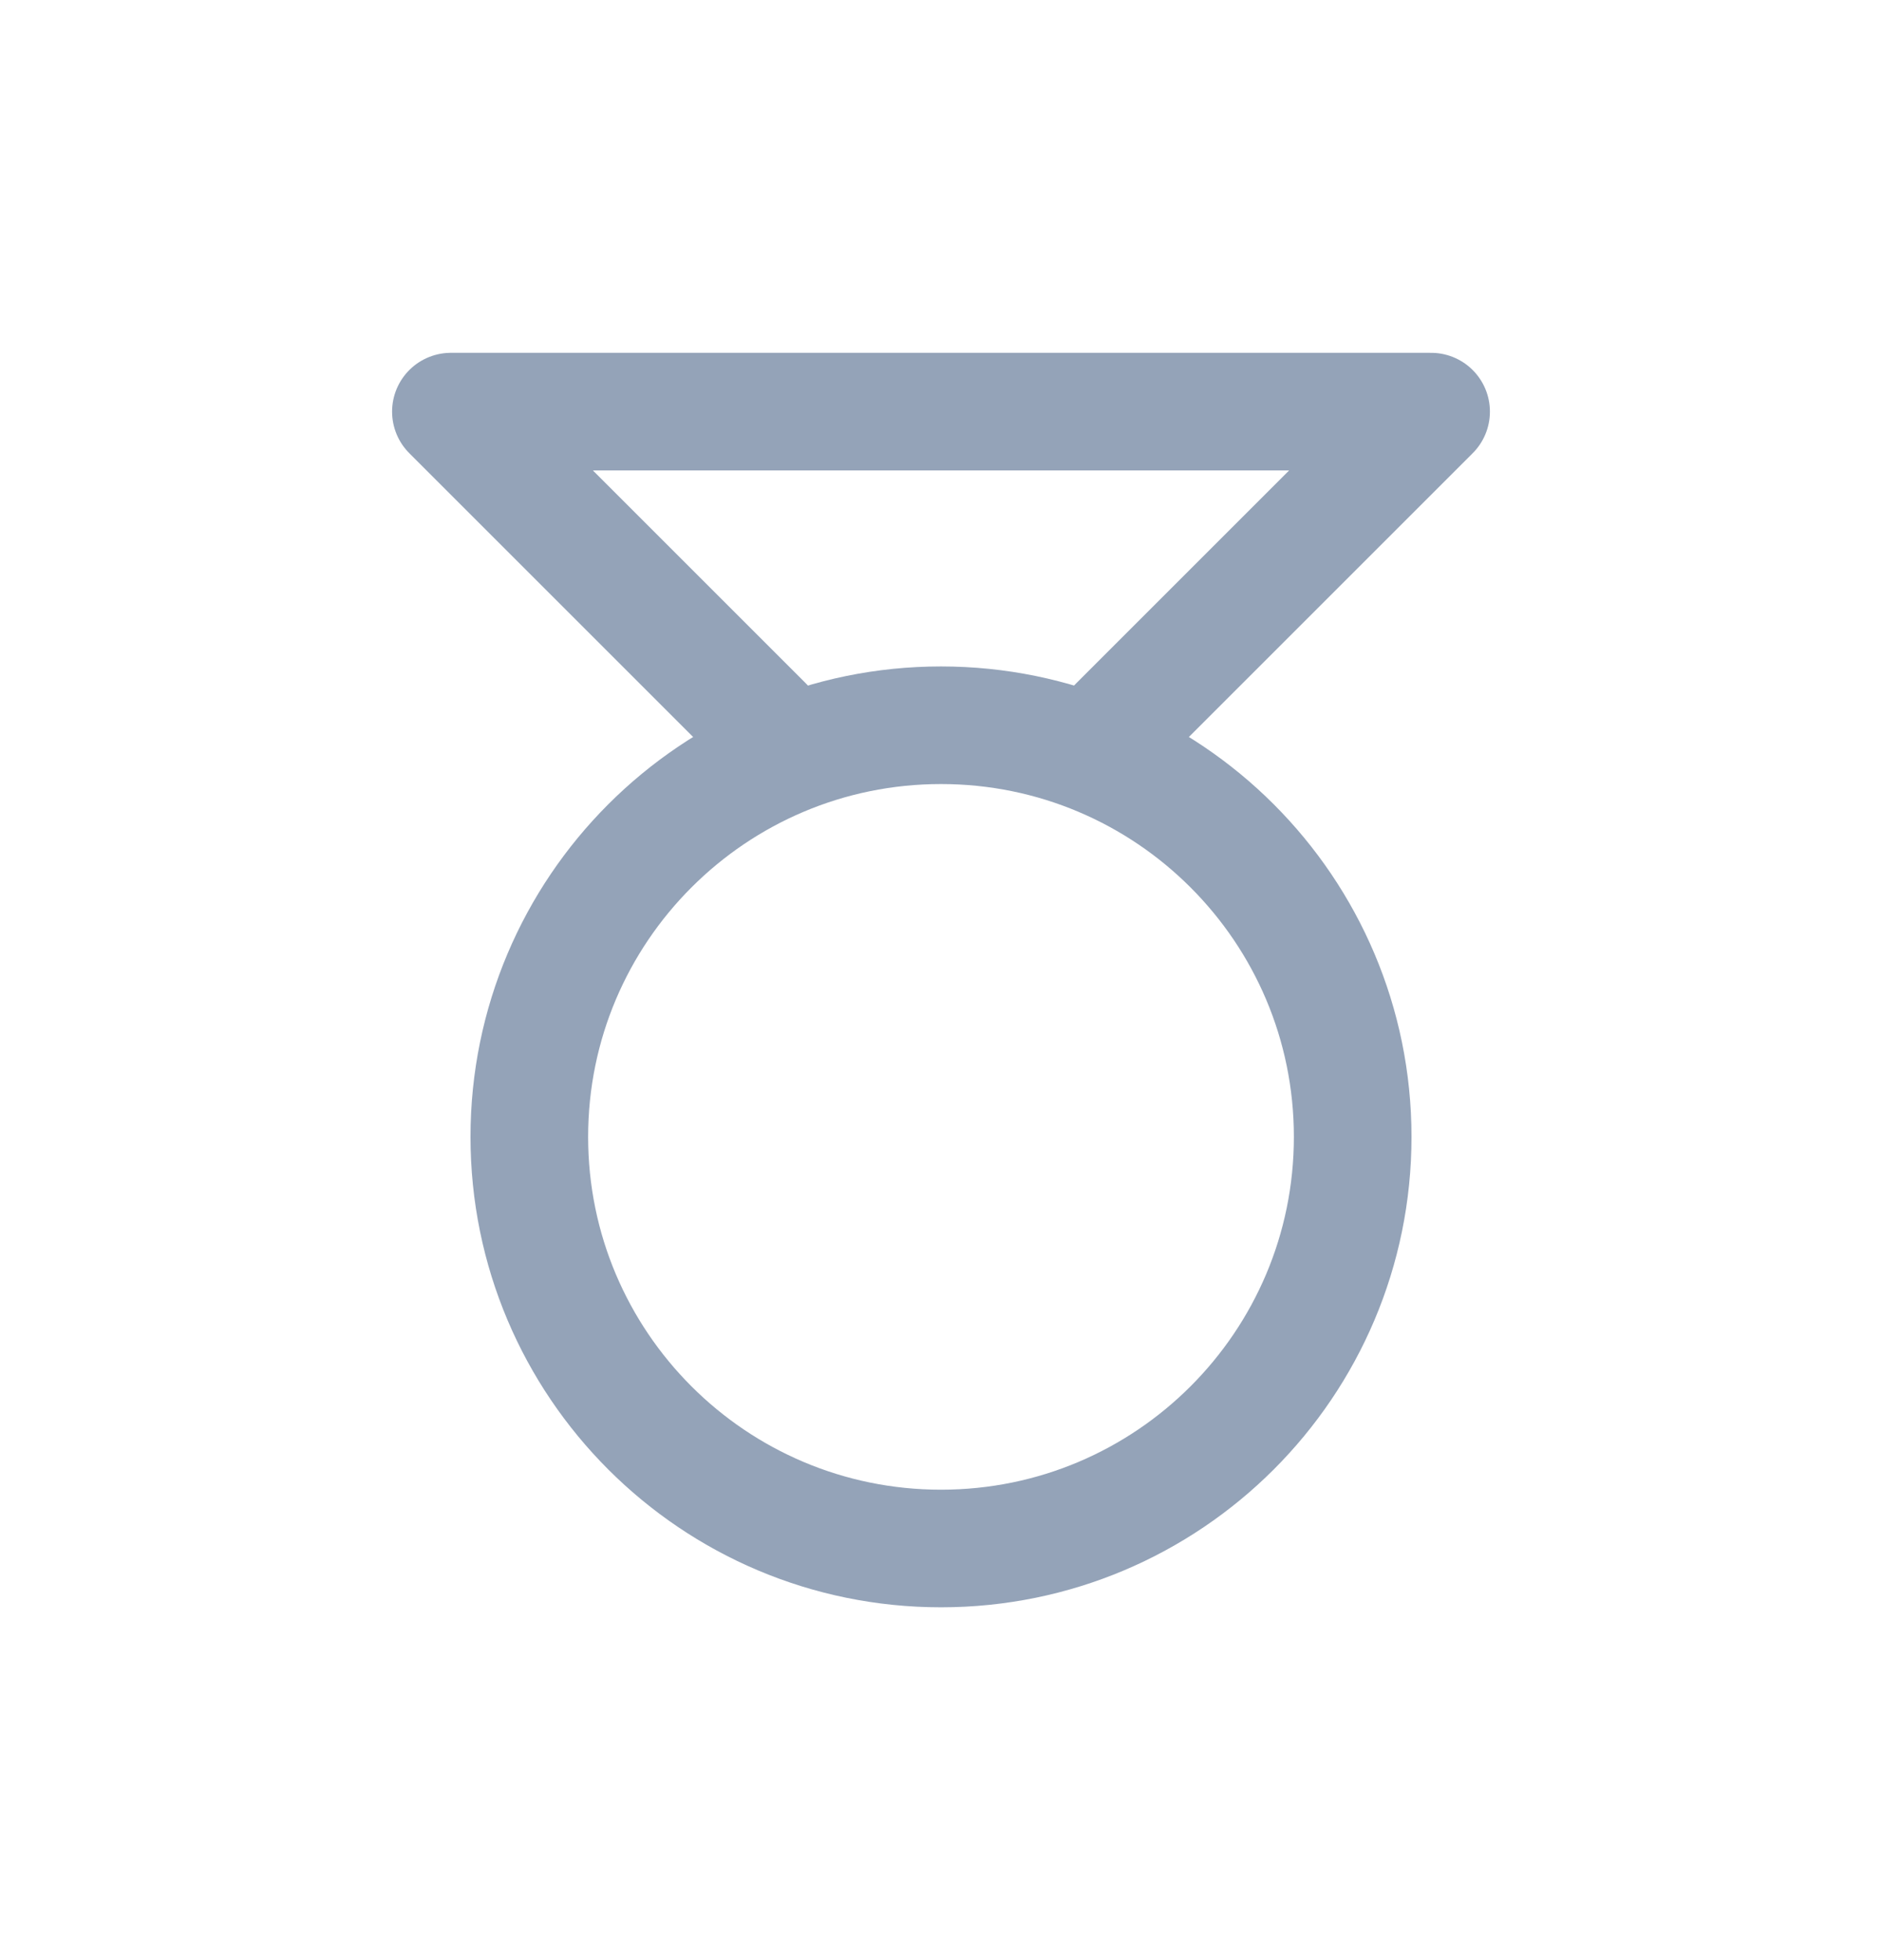 <svg width="24" height="25" viewBox="0 0 24 25" fill="none" xmlns="http://www.w3.org/2000/svg">
<path d="M14.25 9.25L18.25 5.25H5.75L9.75 9.25" stroke="#94a3b8" stroke-width="1.5" stroke-linecap="round" stroke-linejoin="round"/>
<path d="M12 19.75C14.899 19.75 17.25 17.4 17.25 14.5C17.25 11.601 14.899 9.25 12 9.25C9.101 9.25 6.75 11.601 6.75 14.5C6.75 17.4 9.101 19.75 12 19.75Z" stroke="#94a3b8" stroke-width="1.5" stroke-linecap="round" stroke-linejoin="round"/>
</svg>

